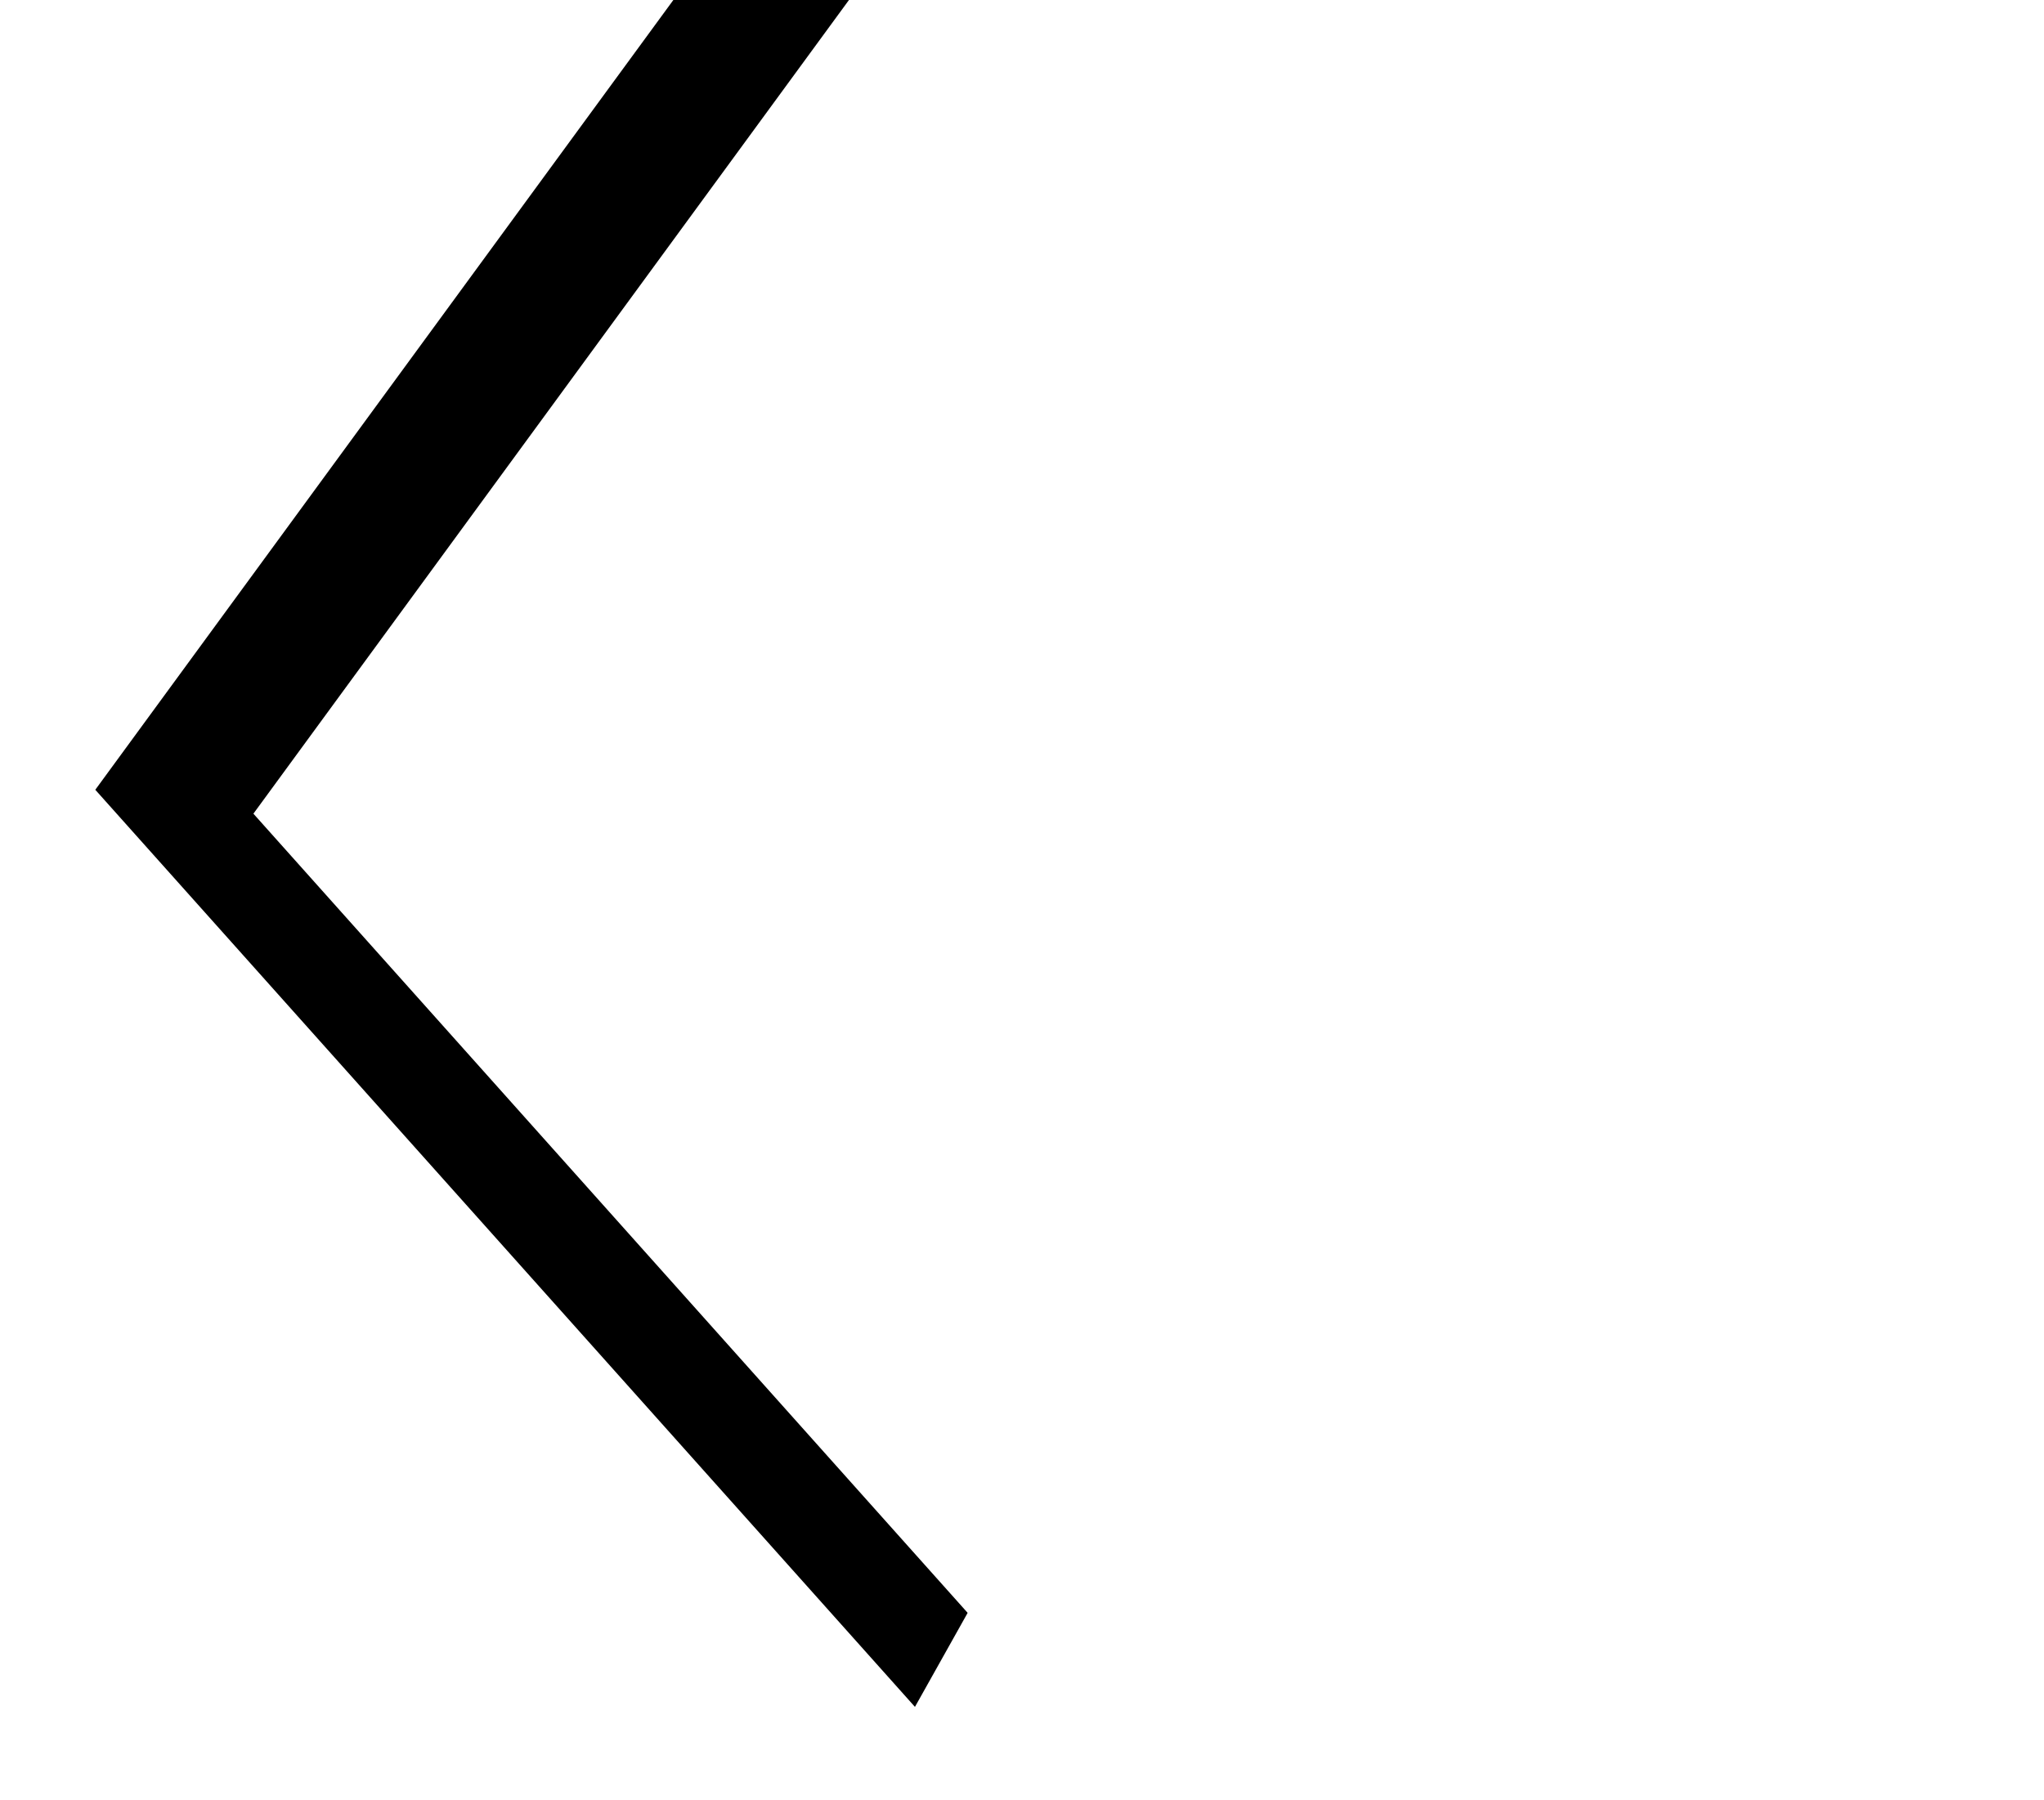 <?xml version="1.0" encoding="UTF-8"?>
<svg width="563px" height="496px" viewBox="0 0 563 496" version="1.1" xmlns="http://www.w3.org/2000/svg" xmlns:xlink="http://www.w3.org/1999/xlink">
    <!-- Generator: Sketch 49.3 (51167) - http://www.bohemiancoding.com/sketch -->
    <title>Polygon 2 Copy 3</title>
    <desc>Created with Sketch.</desc>
    <defs>
        <polygon id="path-1" points="455.539 -382.717 706.479 -155.04 337.166 479.601 196.672 219.384"></polygon>
        <filter x="-7.3%" y="-7.5%" width="129.0%" height="115.5%" filterUnits="objectBoundingBox" id="filter-2">
            <feOffset dx="44" dy="2" in="SourceAlpha" result="shadowOffsetOuter1"></feOffset>
            <feGaussianBlur stdDeviation="15" in="shadowOffsetOuter1" result="shadowBlurOuter1"></feGaussianBlur>
            <feColorMatrix values="0 0 0 0 0   0 0 0 0 0   0 0 0 0 0  0 0 0 0.018 0" type="matrix" in="shadowBlurOuter1"></feColorMatrix>
        </filter>
    </defs>
    <g id="Page-1" stroke="none" stroke-width="1" fill="none" fill-rule="evenodd">
        <g id="Volitve-2" transform="translate(-107, 0)">
            <g id="Polygon-2-Copy-3" transform="translate(451.575, 48.442) rotate(186) translate(-451.575, -48.442) ">
                <use fill="black" fill-opacity="1" filter="url(#filter-2)" xlink:href="#path-1"></use>
                <use fill="#FFFFFF" fill-rule="evenodd" xlink:href="#path-1"></use>
            </g>
        </g>
    </g>
</svg>